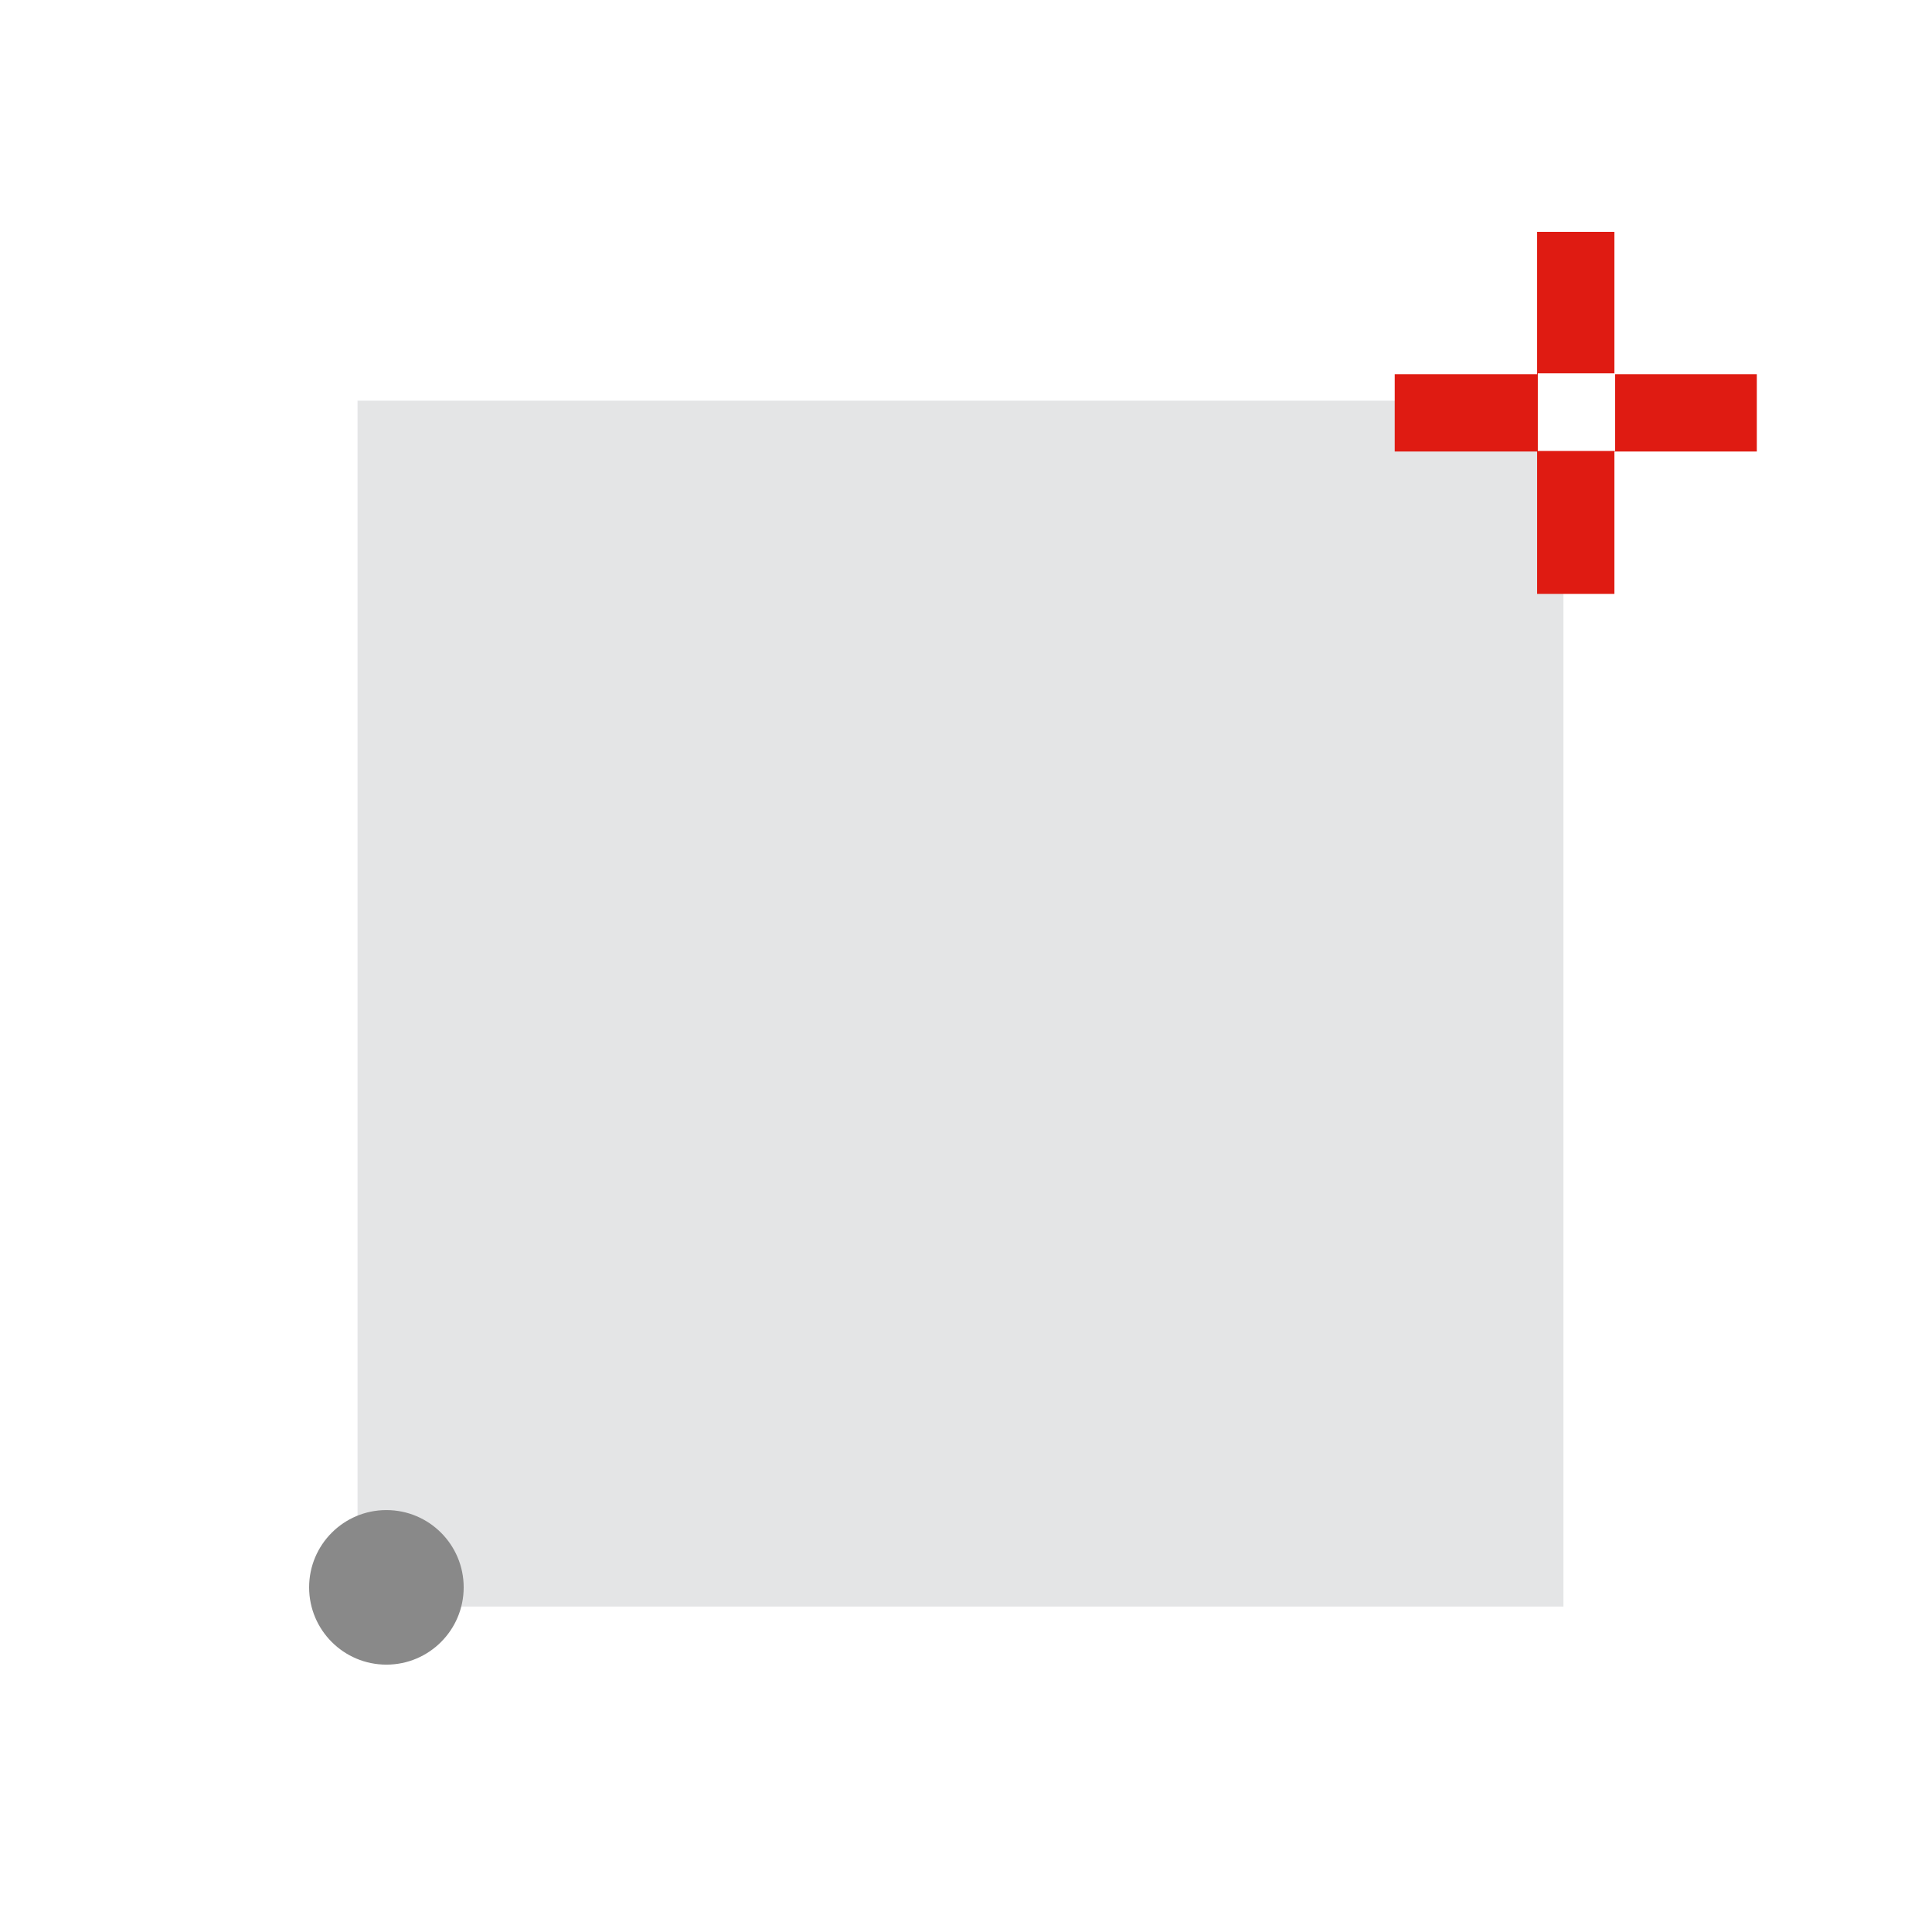 <svg xmlns="http://www.w3.org/2000/svg" width="75" height="75" viewBox="0 0 75 75">
  <g id="ic_rectangle" transform="translate(-1557 -69)">
    <g id="Group_415" data-name="Group 415" transform="translate(20 2.5)">
      <g id="Group_407" data-name="Group 407" transform="translate(-63.75 3)">
        <path id="Path_266" data-name="Path 266" d="M0,0H75V75H0Z" transform="translate(1600.75 63.5)" fill="#fff"/>
        <rect id="Rectangle_304" data-name="Rectangle 304" width="46.812" height="46.812" transform="translate(1614.63 79.054)" fill="#e4e5e6"/>
        <g id="Symbol_3_24" data-name="Symbol 3 – 24" transform="translate(51 18.407)">
          <circle id="Ellipse_39" data-name="Ellipse 39" cx="3" cy="3" r="3" transform="translate(1561.75 103.714)" fill="#898989"/>
        </g>
        <g id="Symbol_2_12" data-name="Symbol 2 – 12" transform="translate(75.949 -6)">
          <g id="Group_406" data-name="Group 406" transform="translate(1578.944 78.5)">
            <line id="Line_1" data-name="Line 1" y2="14.056" transform="translate(7.028)" fill="none" stroke="#df1b12" stroke-width="3"/>
            <line id="Line_2" data-name="Line 2" y2="14.056" transform="translate(14.056 7.028) rotate(90)" fill="none" stroke="#df1b12" stroke-width="3"/>
          </g>
          <rect id="Rectangle_305" data-name="Rectangle 305" width="3" height="3" transform="translate(1584.5 84)" fill="#fff"/>
          <rect id="Rectangle_306" data-name="Rectangle 306" width="3" height="3" transform="translate(1584.5 84)" fill="#fff"/>
        </g>
      </g>
    </g>
  </g>
</svg>
